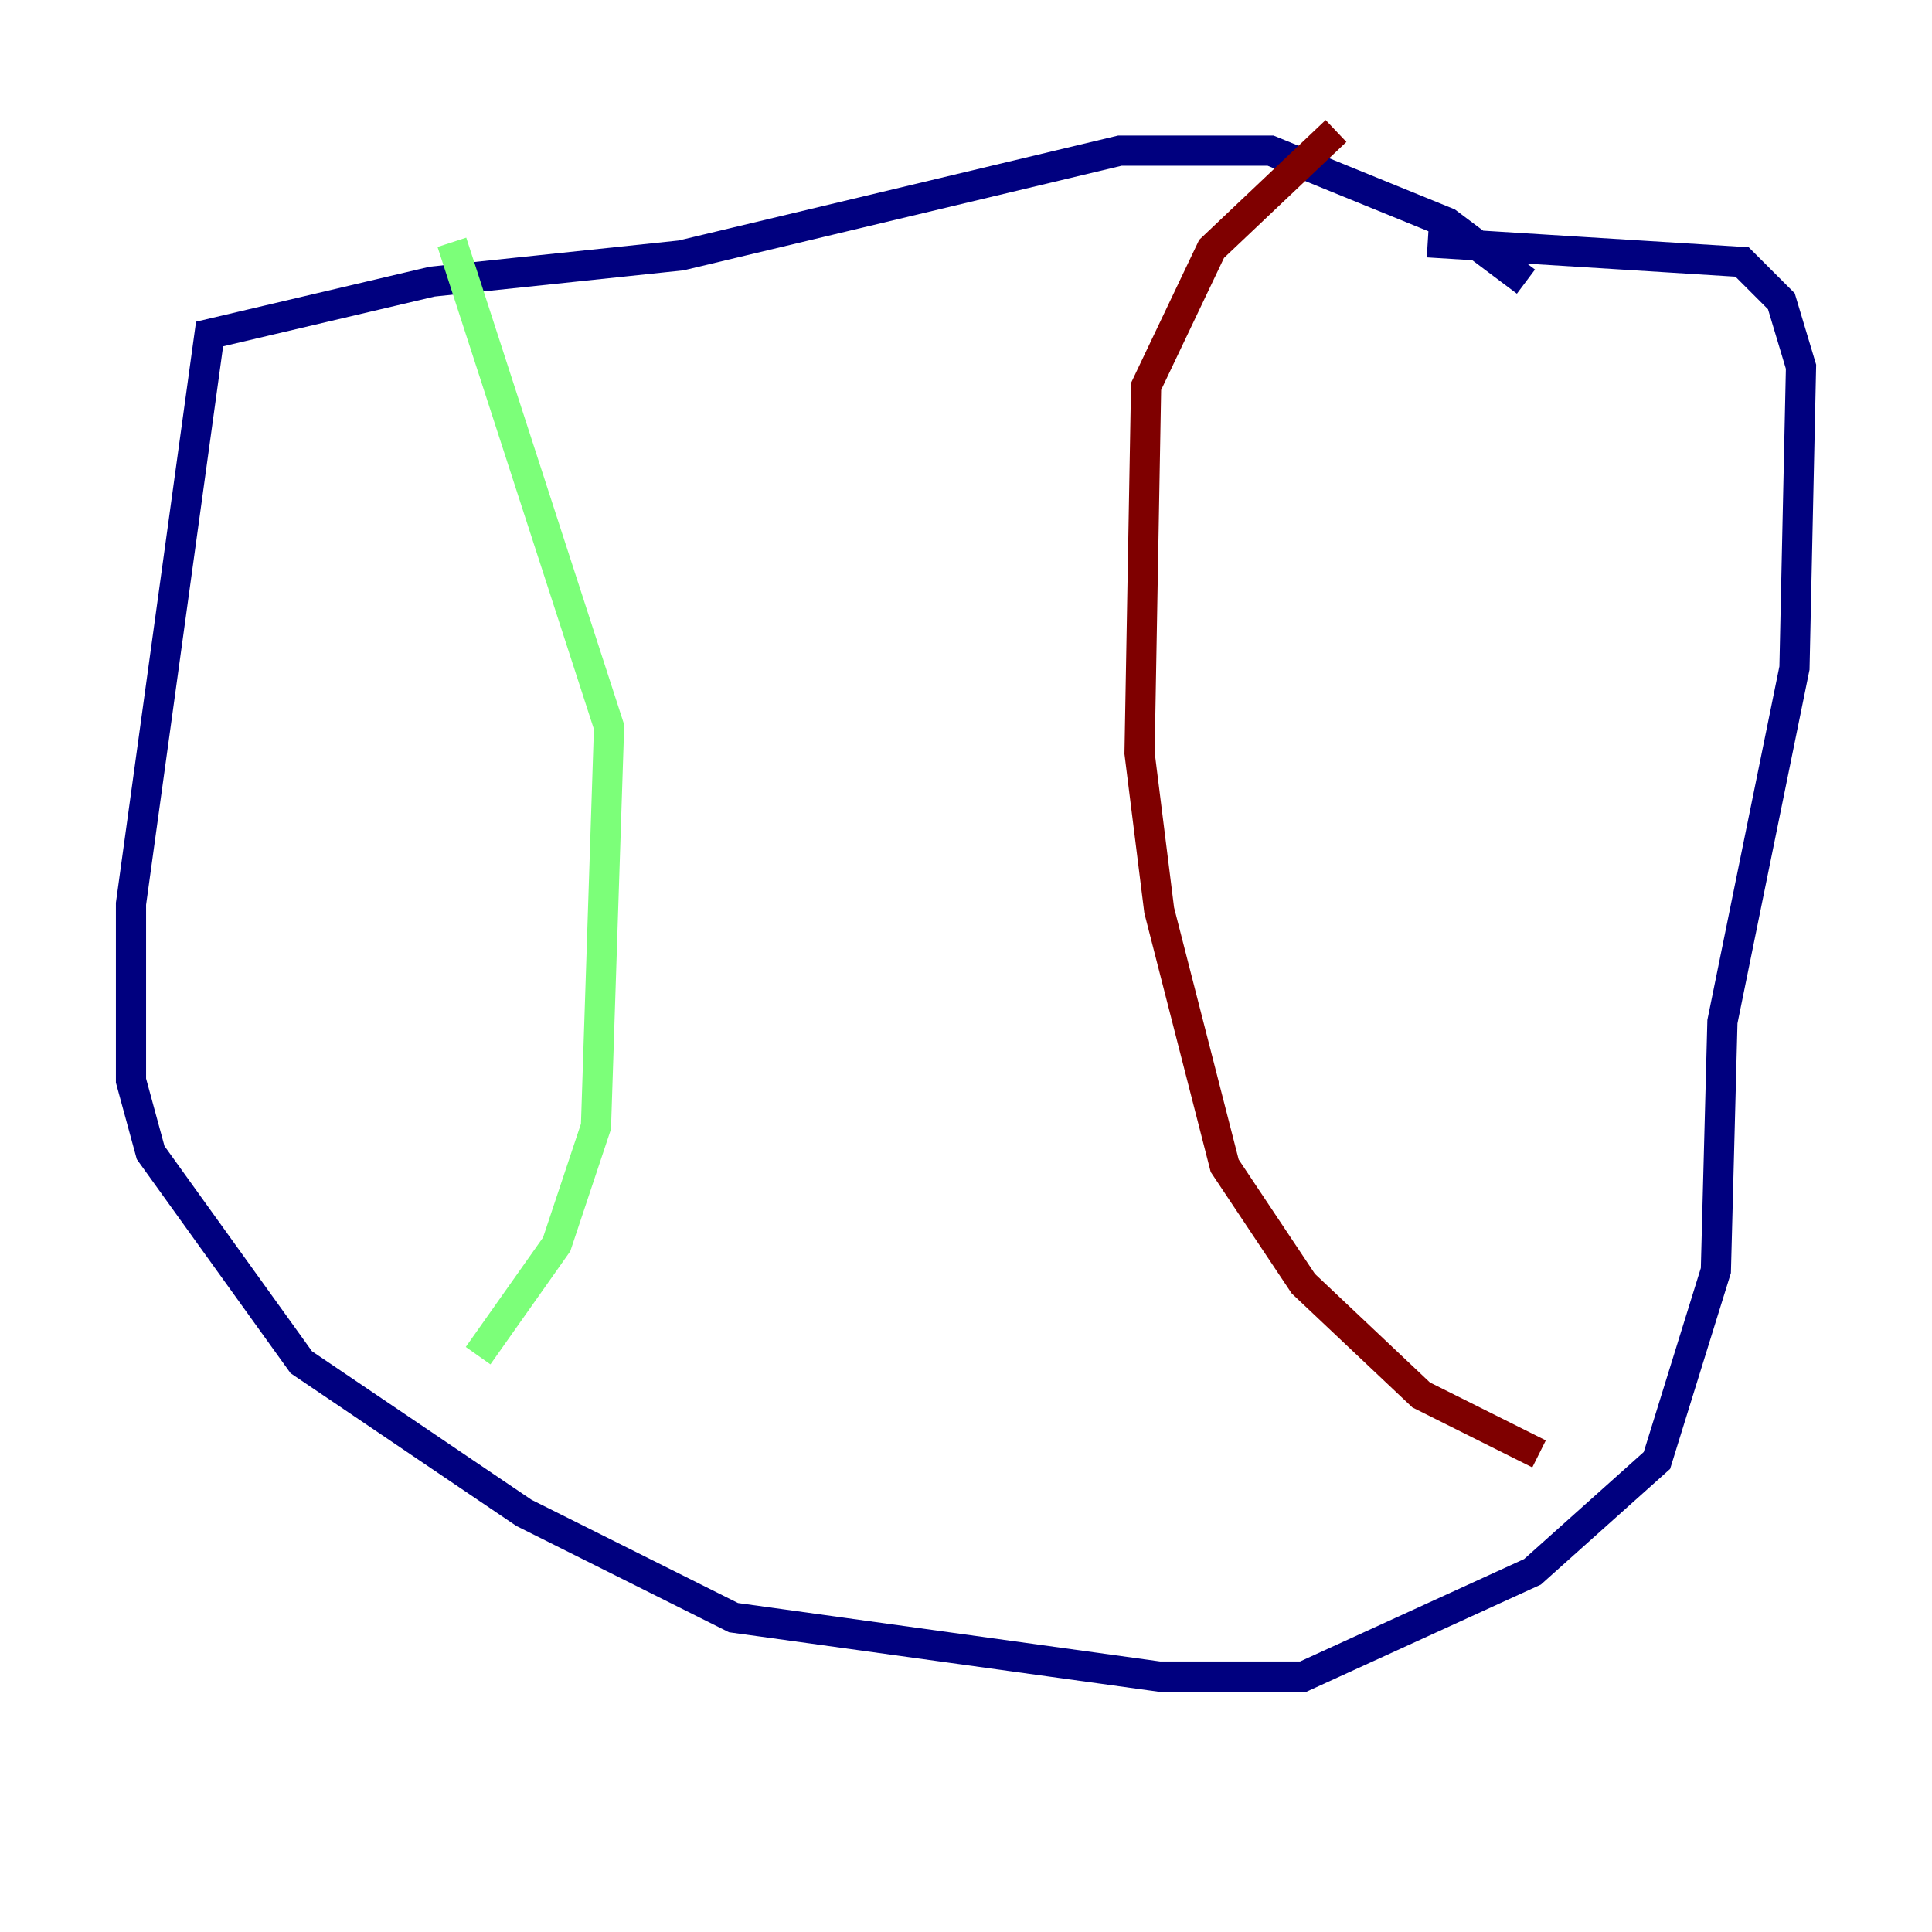 <?xml version="1.0" encoding="utf-8" ?>
<svg baseProfile="tiny" height="128" version="1.2" viewBox="0,0,128,128" width="128" xmlns="http://www.w3.org/2000/svg" xmlns:ev="http://www.w3.org/2001/xml-events" xmlns:xlink="http://www.w3.org/1999/xlink"><defs /><polyline fill="none" points="101.098,18.658 95.891,14.752 84.176,9.98 74.197,9.98 45.125,16.922 28.637,18.658 13.885,22.129 8.678,59.878 8.678,71.593 9.98,76.366 19.959,90.251 34.712,100.231 48.597,107.173 76.8,111.078 86.346,111.078 101.532,104.136 109.776,96.759 113.681,84.176 114.115,67.688 118.888,44.258 119.322,24.298 118.02,19.959 115.417,17.356 94.59,16.054" stroke="#00007f" stroke-width="2" /><polyline fill="none" points="29.939,16.054 40.352,48.163 39.485,74.63 36.881,82.441 31.675,89.817" stroke="#7cff79" stroke-width="2" /><polyline fill="none" points="88.515,8.678 80.271,16.488 75.932,25.6 75.498,49.898 76.8,60.312 81.139,77.234 86.346,85.044 94.156,92.42 101.966,96.325" stroke="#7f0000" stroke-width="2" /></svg>